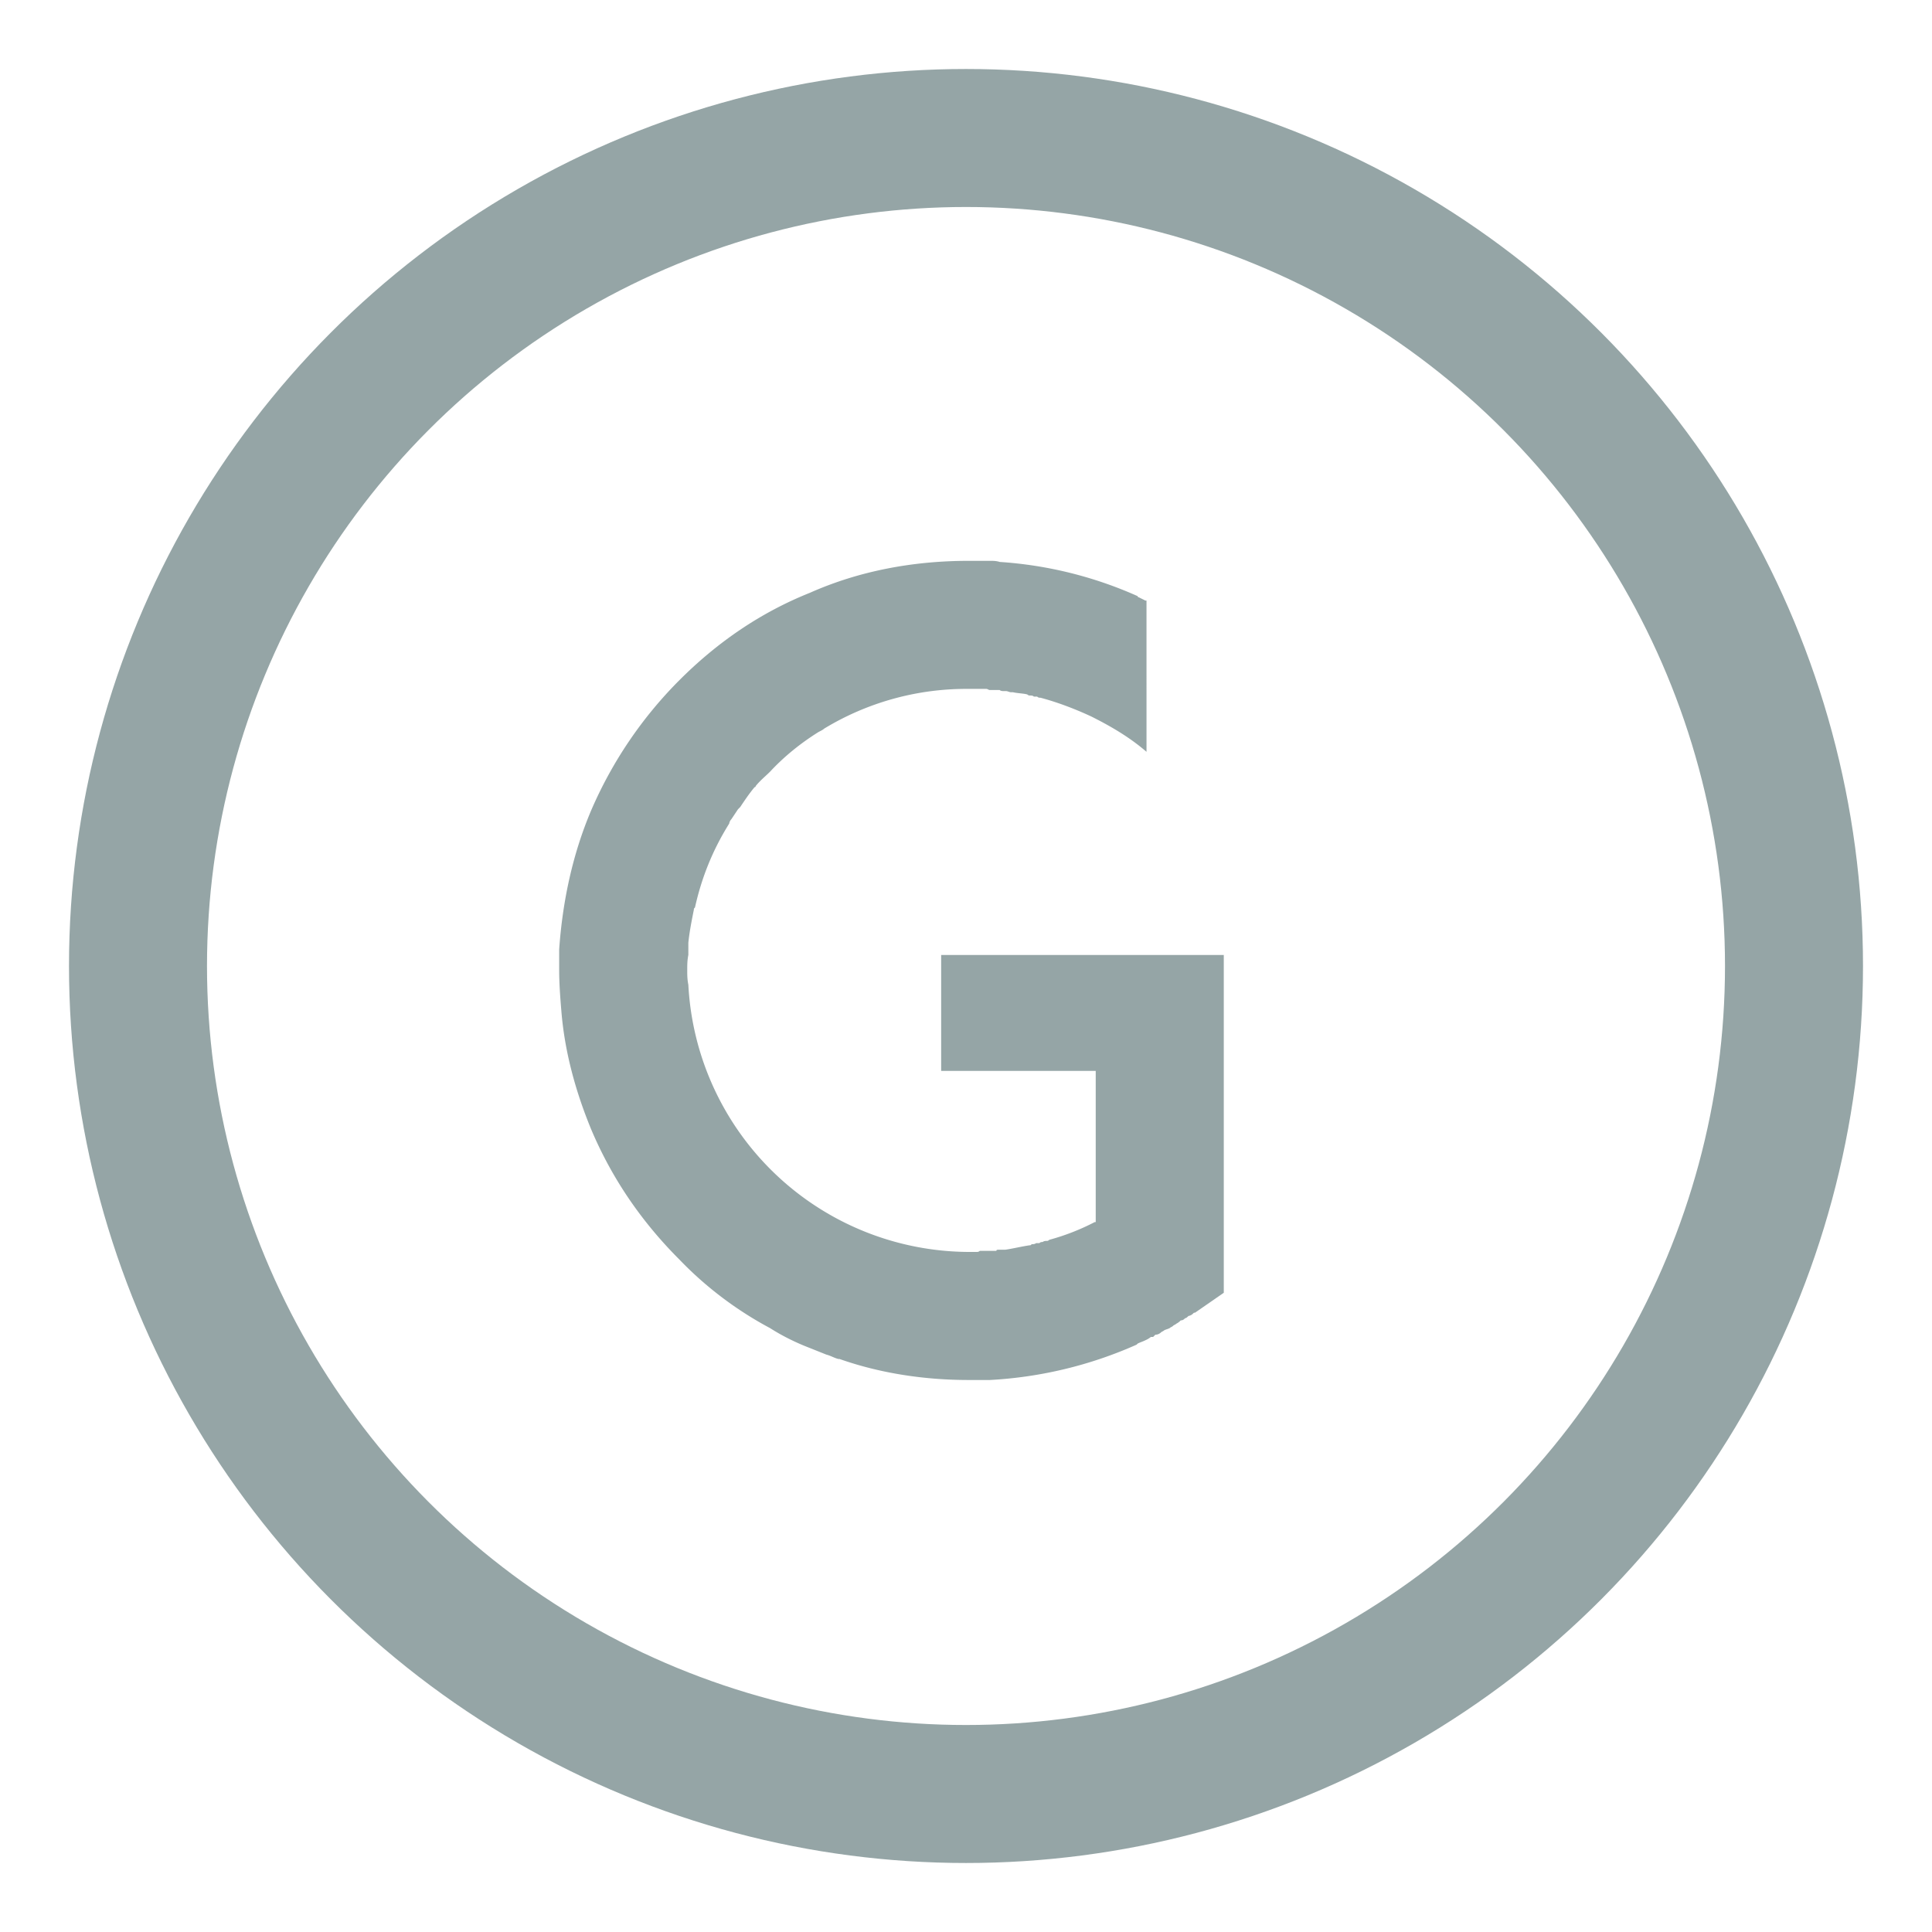 <svg xmlns="http://www.w3.org/2000/svg" width="14" height="14" viewBox="0 0 14 14">
    <g fill="none" fill-rule="evenodd" transform="translate(1 1)">
        <circle cx="6" cy="6" r="6" stroke="#95A5A6"/>
        <path fill="#95A5A6" d="M7.868 5.92H5.82v.84h1.12v1.096h-.008a1.64 1.64 0 0 1-.328.128s-.008.008-.016.008-.024 0-.032.008c-.008 0-.016 0-.024.008h-.024c-.008.008-.024.008-.032.008-.008.008-.008.008-.016.008-.056.008-.12.024-.176.032h-.048c-.008 0-.016 0-.016.008H6.1c-.008.008-.016.008-.024.008H6.02a2.043 2.043 0 0 1-2.032-1.936c-.008-.04-.008-.072-.008-.104 0-.04 0-.072.008-.112v-.088c.008-.08.024-.16.04-.24 0-.008 0-.008.008-.016.048-.216.128-.416.248-.608a.06.06 0 0 1 .016-.032l.048-.072.016-.016c.032-.048.064-.096.104-.144.008 0 .008-.008.008-.008.032-.04.072-.072.104-.104.104-.112.224-.208.352-.288.016-.008.032-.016.04-.024a1.986 1.986 0 0 1 1.048-.288h.128c.008 0 .016.008.024.008h.072c.008.008.024.008.032.008h.016c.008 0 .024.008.032.008h.016c.032.008.072.008.104.016a.025.025 0 0 0 .016.008c.016 0 .024 0 .032.008h.024c.008.008.016.008.024.008.12.032.248.08.368.136.144.072.28.152.4.256V3.352H7.3l-.048-.024c-.008 0-.008-.008-.008-.008a2.917 2.917 0 0 0-1-.248c-.024-.008-.048-.008-.072-.008H6.02c-.4 0-.792.072-1.152.232-.36.144-.672.36-.944.632a3.033 3.033 0 0 0-.64.944c-.136.32-.208.664-.232 1.008v.152c0 .096.008.2.016.296.024.296.104.584.216.856.152.36.368.672.64.944.192.2.416.368.656.496.088.056.184.104.288.144l.12.048c.032.008.056.024.088.032h.008C5.38 8.952 5.7 9 6.02 9h.152a3.008 3.008 0 0 0 1.064-.256l.008-.008c.016-.008.04-.016.056-.024a.175.175 0 0 0 .04-.024h.016l.016-.016a.061.061 0 0 0 .04-.016c.008-.008.016-.008.024-.016.016-.008.024-.008.04-.016.008-.008.016-.008.024-.016s.016-.008.024-.016a.11.11 0 0 0 .032-.024c.016 0 .024-.008.032-.016.008 0 .016-.008.024-.016a.06.06 0 0 0 .032-.016c.008-.008.008-.008.016-.008l.208-.144V5.92z"/>
    </g>
</svg>
